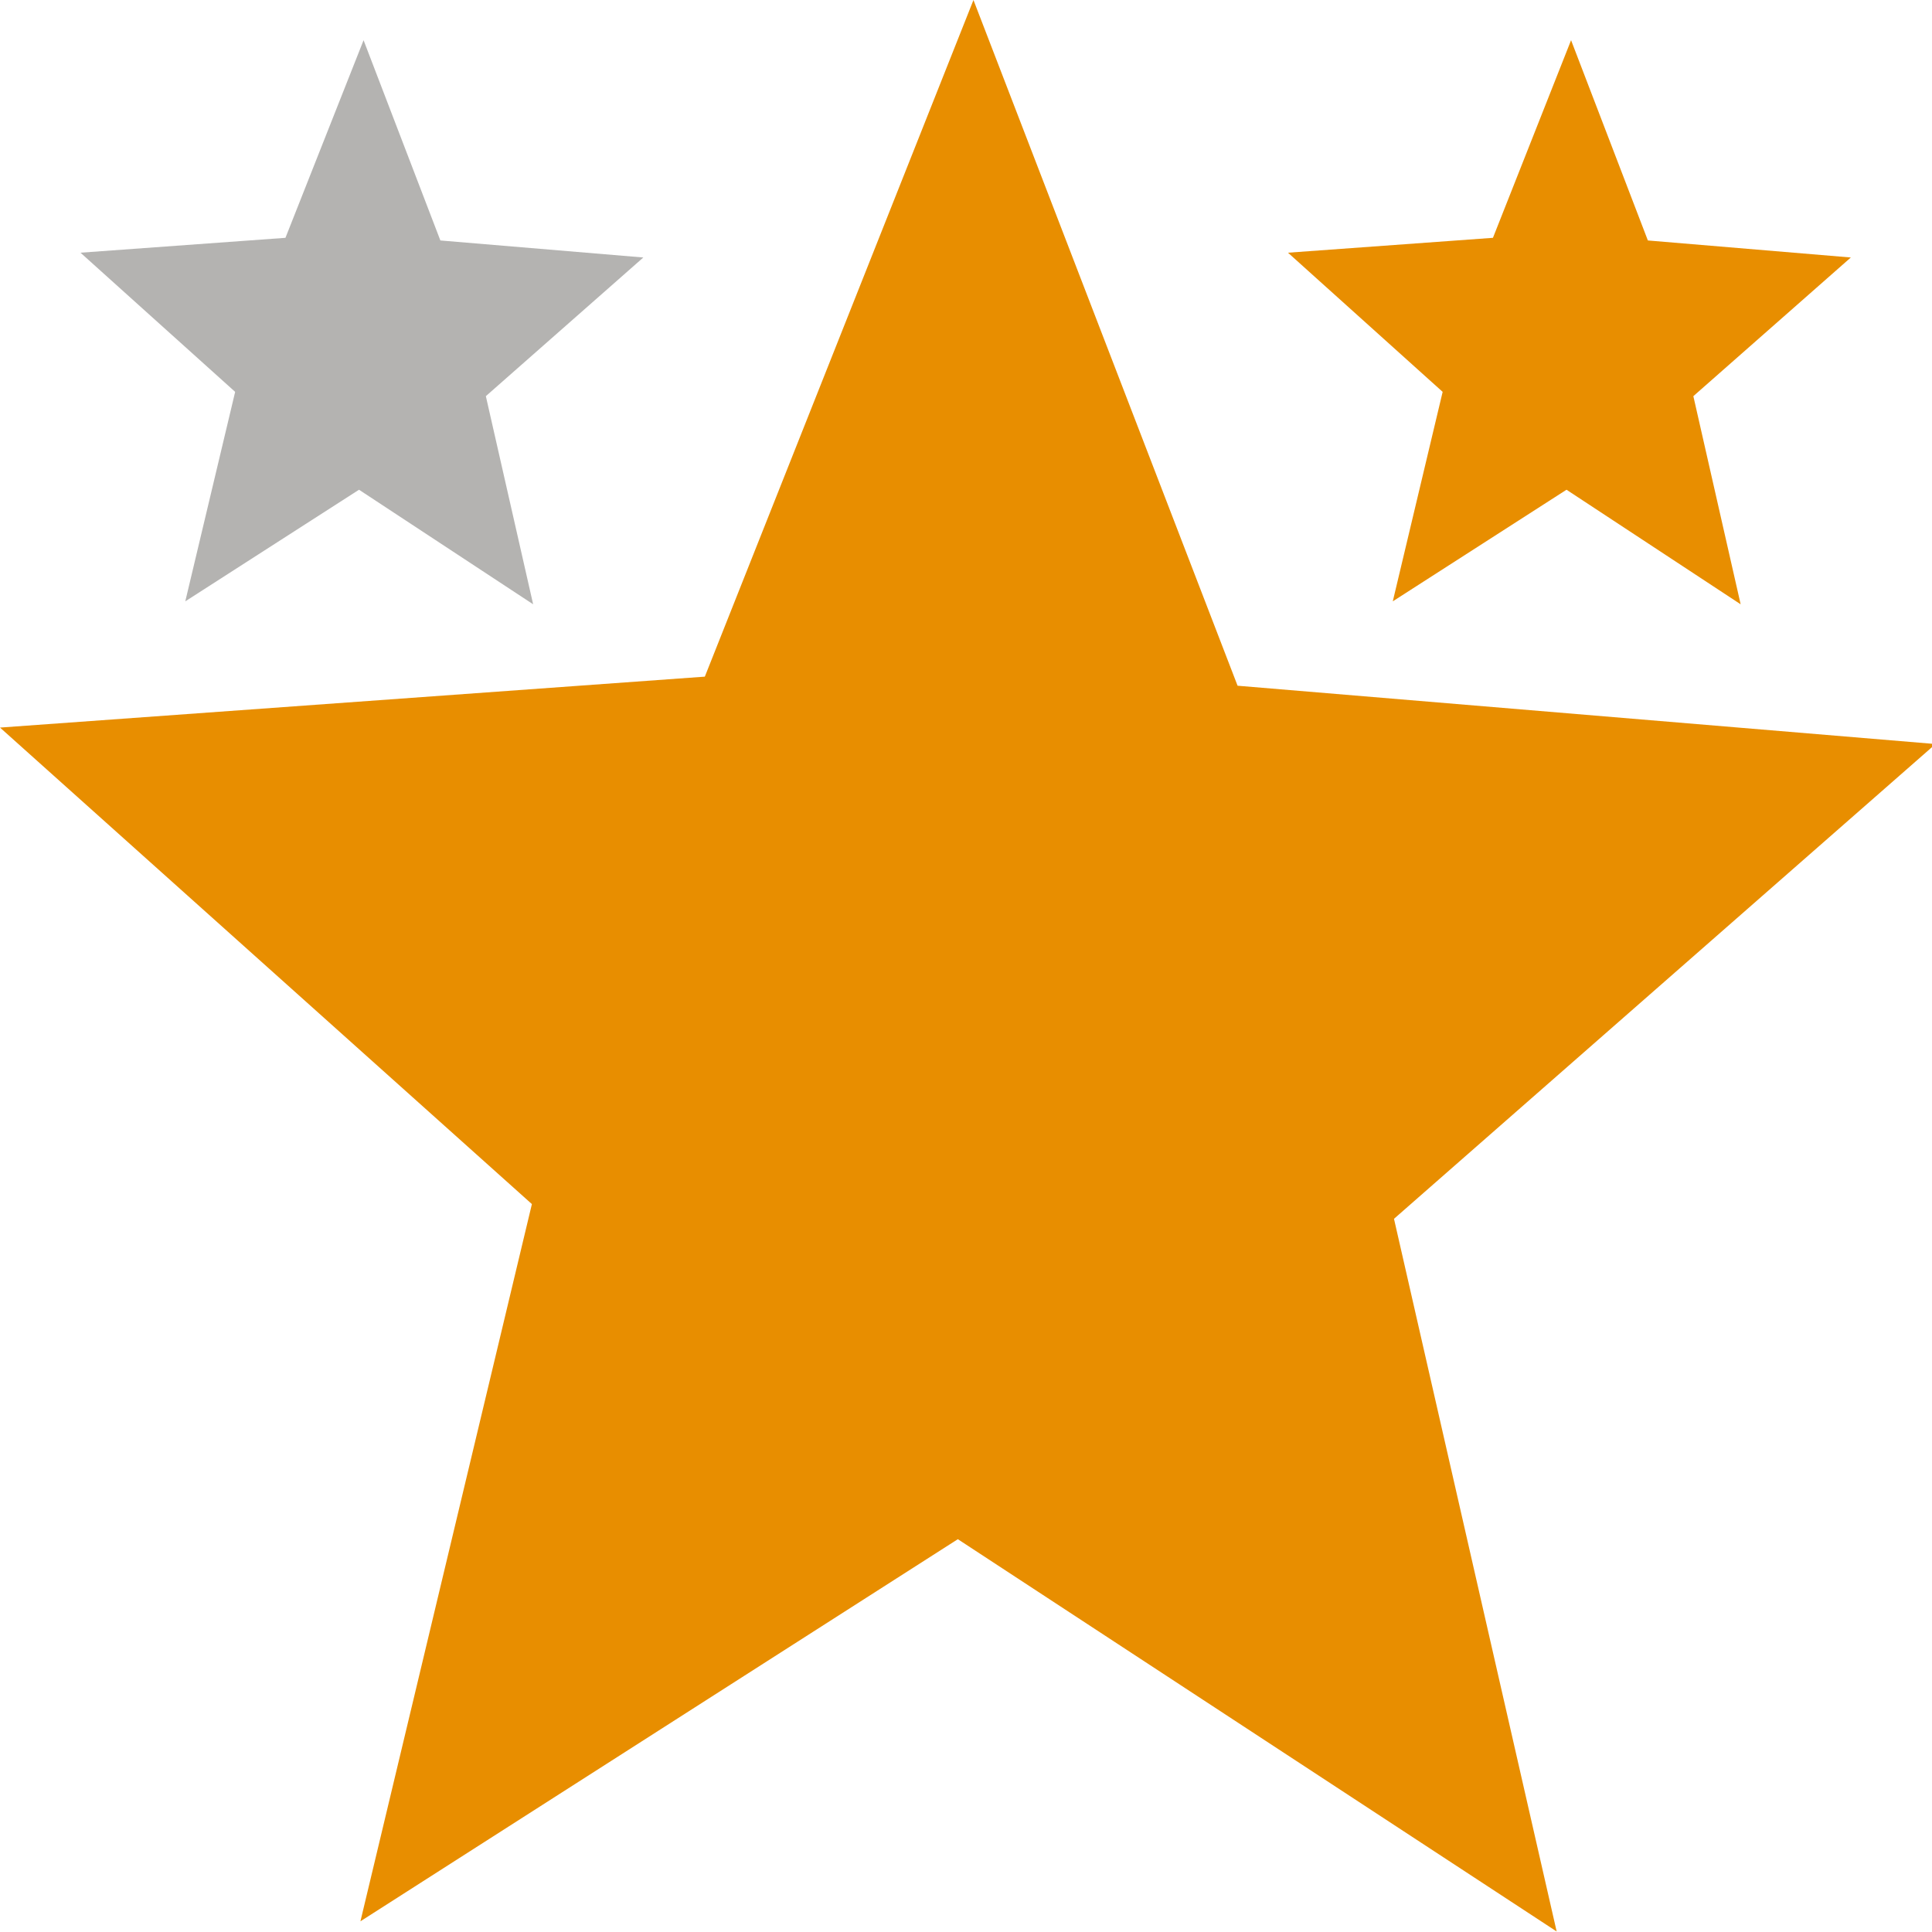 <?xml version="1.0" encoding="UTF-8" standalone="no"?>
<!-- Created with Inkscape (http://www.inkscape.org/) -->
<svg
   xmlns:dc="http://purl.org/dc/elements/1.1/"
   xmlns:cc="http://web.resource.org/cc/"
   xmlns:rdf="http://www.w3.org/1999/02/22-rdf-syntax-ns#"
   xmlns:svg="http://www.w3.org/2000/svg"
   xmlns="http://www.w3.org/2000/svg"
   xmlns:sodipodi="http://sodipodi.sourceforge.net/DTD/sodipodi-0.dtd"
   xmlns:inkscape="http://www.inkscape.org/namespaces/inkscape"
   width="48"
   height="48"
   id="svg2"
   sodipodi:version="0.32"
   inkscape:version="0.45.1"
   version="1.0"
   sodipodi:docbase="/scratchbox/users/tim/home/tim/projects/MaemoRate/data/icons"
   sodipodi:docname="icon.svg"
   inkscape:output_extension="org.inkscape.output.svg.inkscape"
   inkscape:export-filename="/scratchbox/users/tim/home/tim/projects/MaemoRate/data/icons/icon40x40.png"
   inkscape:export-xdpi="75"
   inkscape:export-ydpi="75">
  <defs
     id="defs4">
    <linearGradient
       id="linearGradient3142">
      <stop
         style="stop-color:#ed8300;stop-opacity:1;"
         offset="0"
         id="stop3144" />
      <stop
         style="stop-color:#edb400;stop-opacity:1;"
         offset="1"
         id="stop3146" />
    </linearGradient>
  </defs>
  <sodipodi:namedview
     id="base"
     pagecolor="#ffffff"
     bordercolor="#666666"
     borderopacity="1.0"
     inkscape:pageopacity="0.0"
     inkscape:pageshadow="2"
     inkscape:zoom="19.291667"
     inkscape:cx="24"
     inkscape:cy="36.13239"
     inkscape:document-units="px"
     inkscape:current-layer="layer1"
     width="48px"
     height="48px"
     borderlayer="true"
     showgrid="true"
     inkscape:object-bbox="true"
     inkscape:object-points="true"
     inkscape:object-nodes="true"
     objecttolerance="10000"
     inkscape:grid-points="true"
     gridtolerance="10000"
     inkscape:guide-points="true"
     guidetolerance="10000"
     inkscape:window-width="1600"
     inkscape:window-height="1153"
     inkscape:window-x="4"
     inkscape:window-y="21" />
  <g
     inkscape:label="Ebene 1"
     inkscape:groupmode="layer"
     id="layer1">
    <path
       sodipodi:type="star"
       style="fill:#e88e00;fill-opacity:1;fill-rule:evenodd;stroke:none;stroke-width:1;stroke-linecap:round;stroke-linejoin:round;stroke-miterlimit:4;stroke-dasharray:none;stroke-dashoffset:0;stroke-opacity:1"
       id="path2162"
       sodipodi:sides="5"
       sodipodi:cx="24"
       sodipodi:cy="22"
       sodipodi:r1="25"
       sodipodi:r2="11.136072"
       sodipodi:arg1="0.92729522"
       sodipodi:arg2="1.5638015"
       inkscape:flatsided="false"
       inkscape:rounded="0"
       inkscape:randomized="0"
       d="M 39,42 L 24.078,33.136 L 9.614,42.446 L 13.433,25.515 L 0.109,14.636 L 17.392,13.037 L 23.62,-2.997 L 30.482,12.945 L 47.656,13.914 L 34.615,25.367 L 39,42 z "
       transform="matrix(1.011,2.4665321e-2,-2.3555045e-2,1.058,0.235,2.589)" />
    <path
       sodipodi:type="star"
       style="fill:#b4b3b1;fill-opacity:1;fill-rule:evenodd;stroke:none;stroke-width:1;stroke-linecap:round;stroke-linejoin:round;stroke-miterlimit:4;stroke-dasharray:none;stroke-dashoffset:0;stroke-opacity:1"
       id="path4119"
       sodipodi:sides="5"
       sodipodi:cx="24"
       sodipodi:cy="22"
       sodipodi:r1="25"
       sodipodi:r2="11.136072"
       sodipodi:arg1="0.92729522"
       sodipodi:arg2="1.5638015"
       inkscape:flatsided="false"
       inkscape:rounded="0"
       inkscape:randomized="0"
       d="M 39,42 L 24.078,33.136 L 9.614,42.446 L 13.433,25.515 L 0.109,14.636 L 17.392,13.037 L 23.62,-2.997 L 30.482,12.945 L 47.656,13.914 L 34.615,25.367 L 39,42 z "
       transform="matrix(0.294,7.1940526e-3,-6.8600003e-3,0.309,2.068,1.755)" />
    <path
       sodipodi:type="star"
       style="fill:#e88e00;fill-opacity:1;fill-rule:evenodd;stroke:none;stroke-width:1;stroke-linecap:round;stroke-linejoin:round;stroke-miterlimit:4;stroke-dasharray:none;stroke-dashoffset:0;stroke-opacity:1"
       id="path2216"
       sodipodi:sides="5"
       sodipodi:cx="24"
       sodipodi:cy="22"
       sodipodi:r1="25"
       sodipodi:r2="11.136072"
       sodipodi:arg1="0.92729522"
       sodipodi:arg2="1.5638015"
       inkscape:flatsided="false"
       inkscape:rounded="0"
       inkscape:randomized="0"
       d="M 39,42 L 24.078,33.136 L 9.614,42.446 L 13.433,25.515 L 0.109,14.636 L 17.392,13.037 L 23.62,-2.997 L 30.482,12.945 L 47.656,13.914 L 34.615,25.367 L 39,42 z "
       transform="matrix(0.294,7.1940526e-3,-6.8600003e-3,0.309,32.068,1.755)" />
  </g>
</svg>
